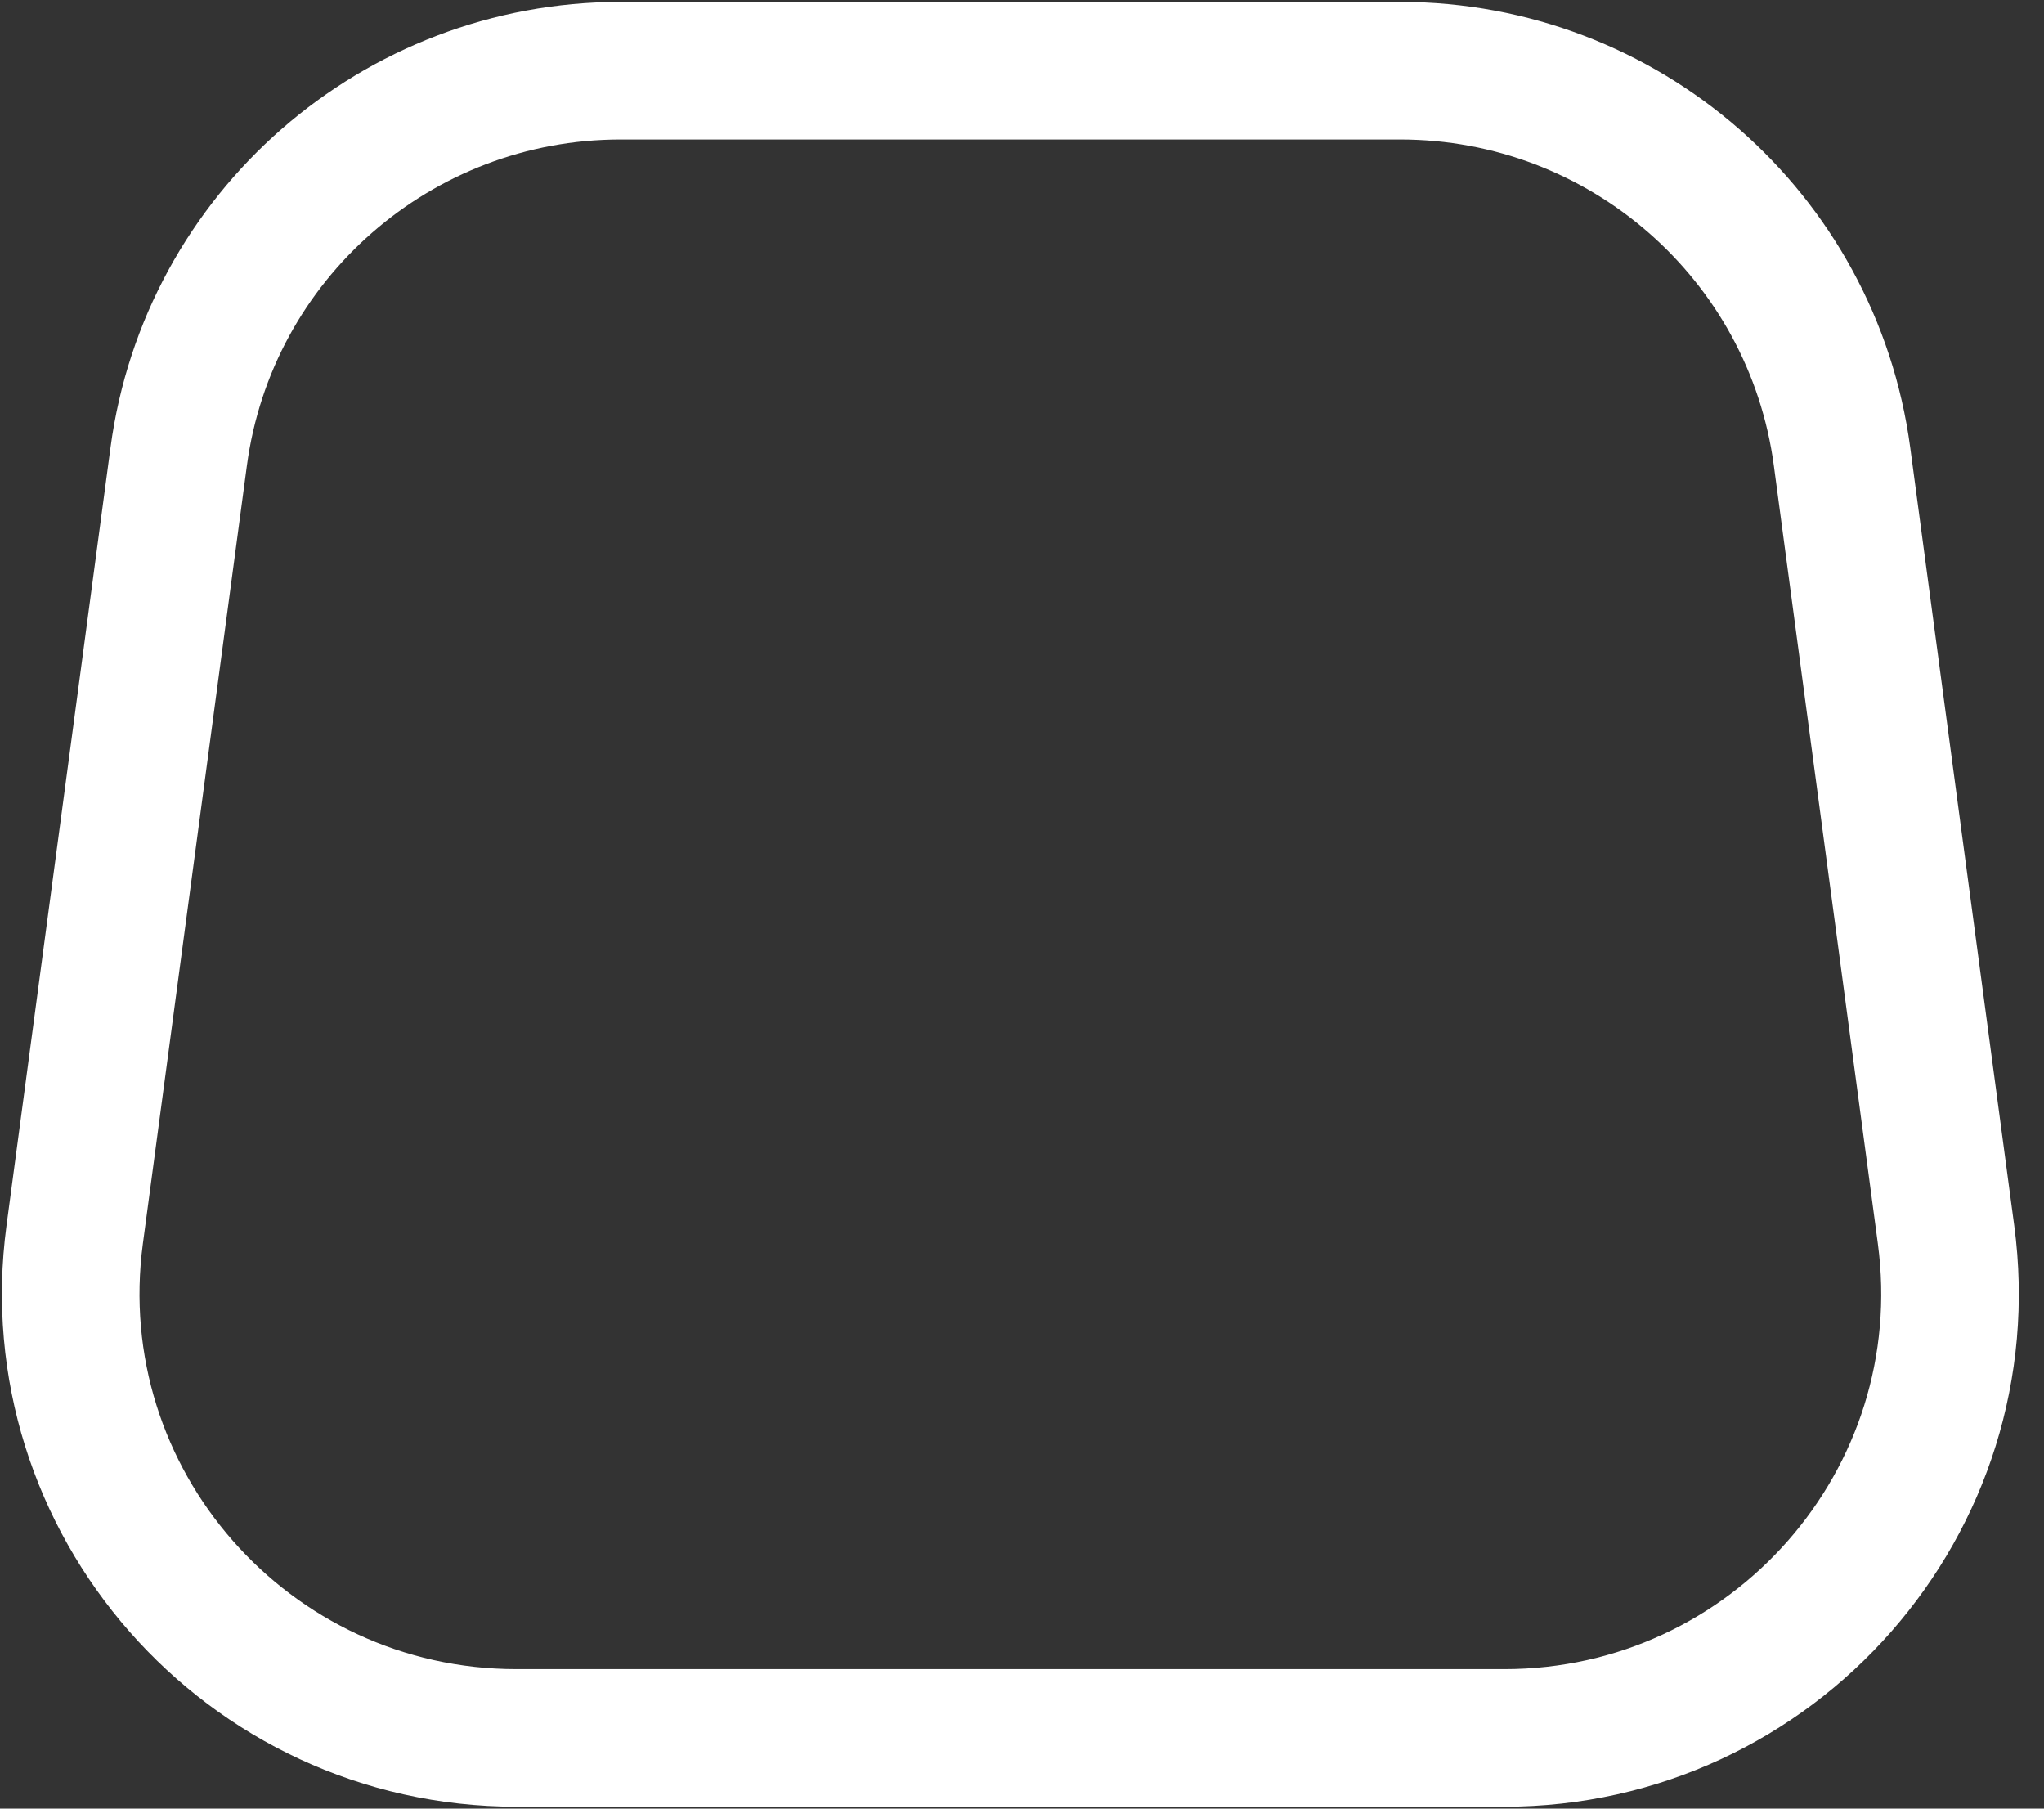 <svg width="26" height="23" viewBox="0 0 26 23" fill="none" xmlns="http://www.w3.org/2000/svg">
<rect x="0" y="0" width="26" height="23" fill="#333333" stroke="none"/>
<path d="M2.273 5.806C2.649 2.997 5.052 0.899 7.894 0.899H17.81C20.652 0.899 23.055 2.997 23.431 5.806L24.754 15.7C25.207 19.089 22.563 22.101 19.134 22.101H6.571C3.141 22.101 0.497 19.089 0.95 15.7L2.273 5.806Z" stroke="white" stroke-width="1.75" stroke-linejoin="round"/>
</svg>

